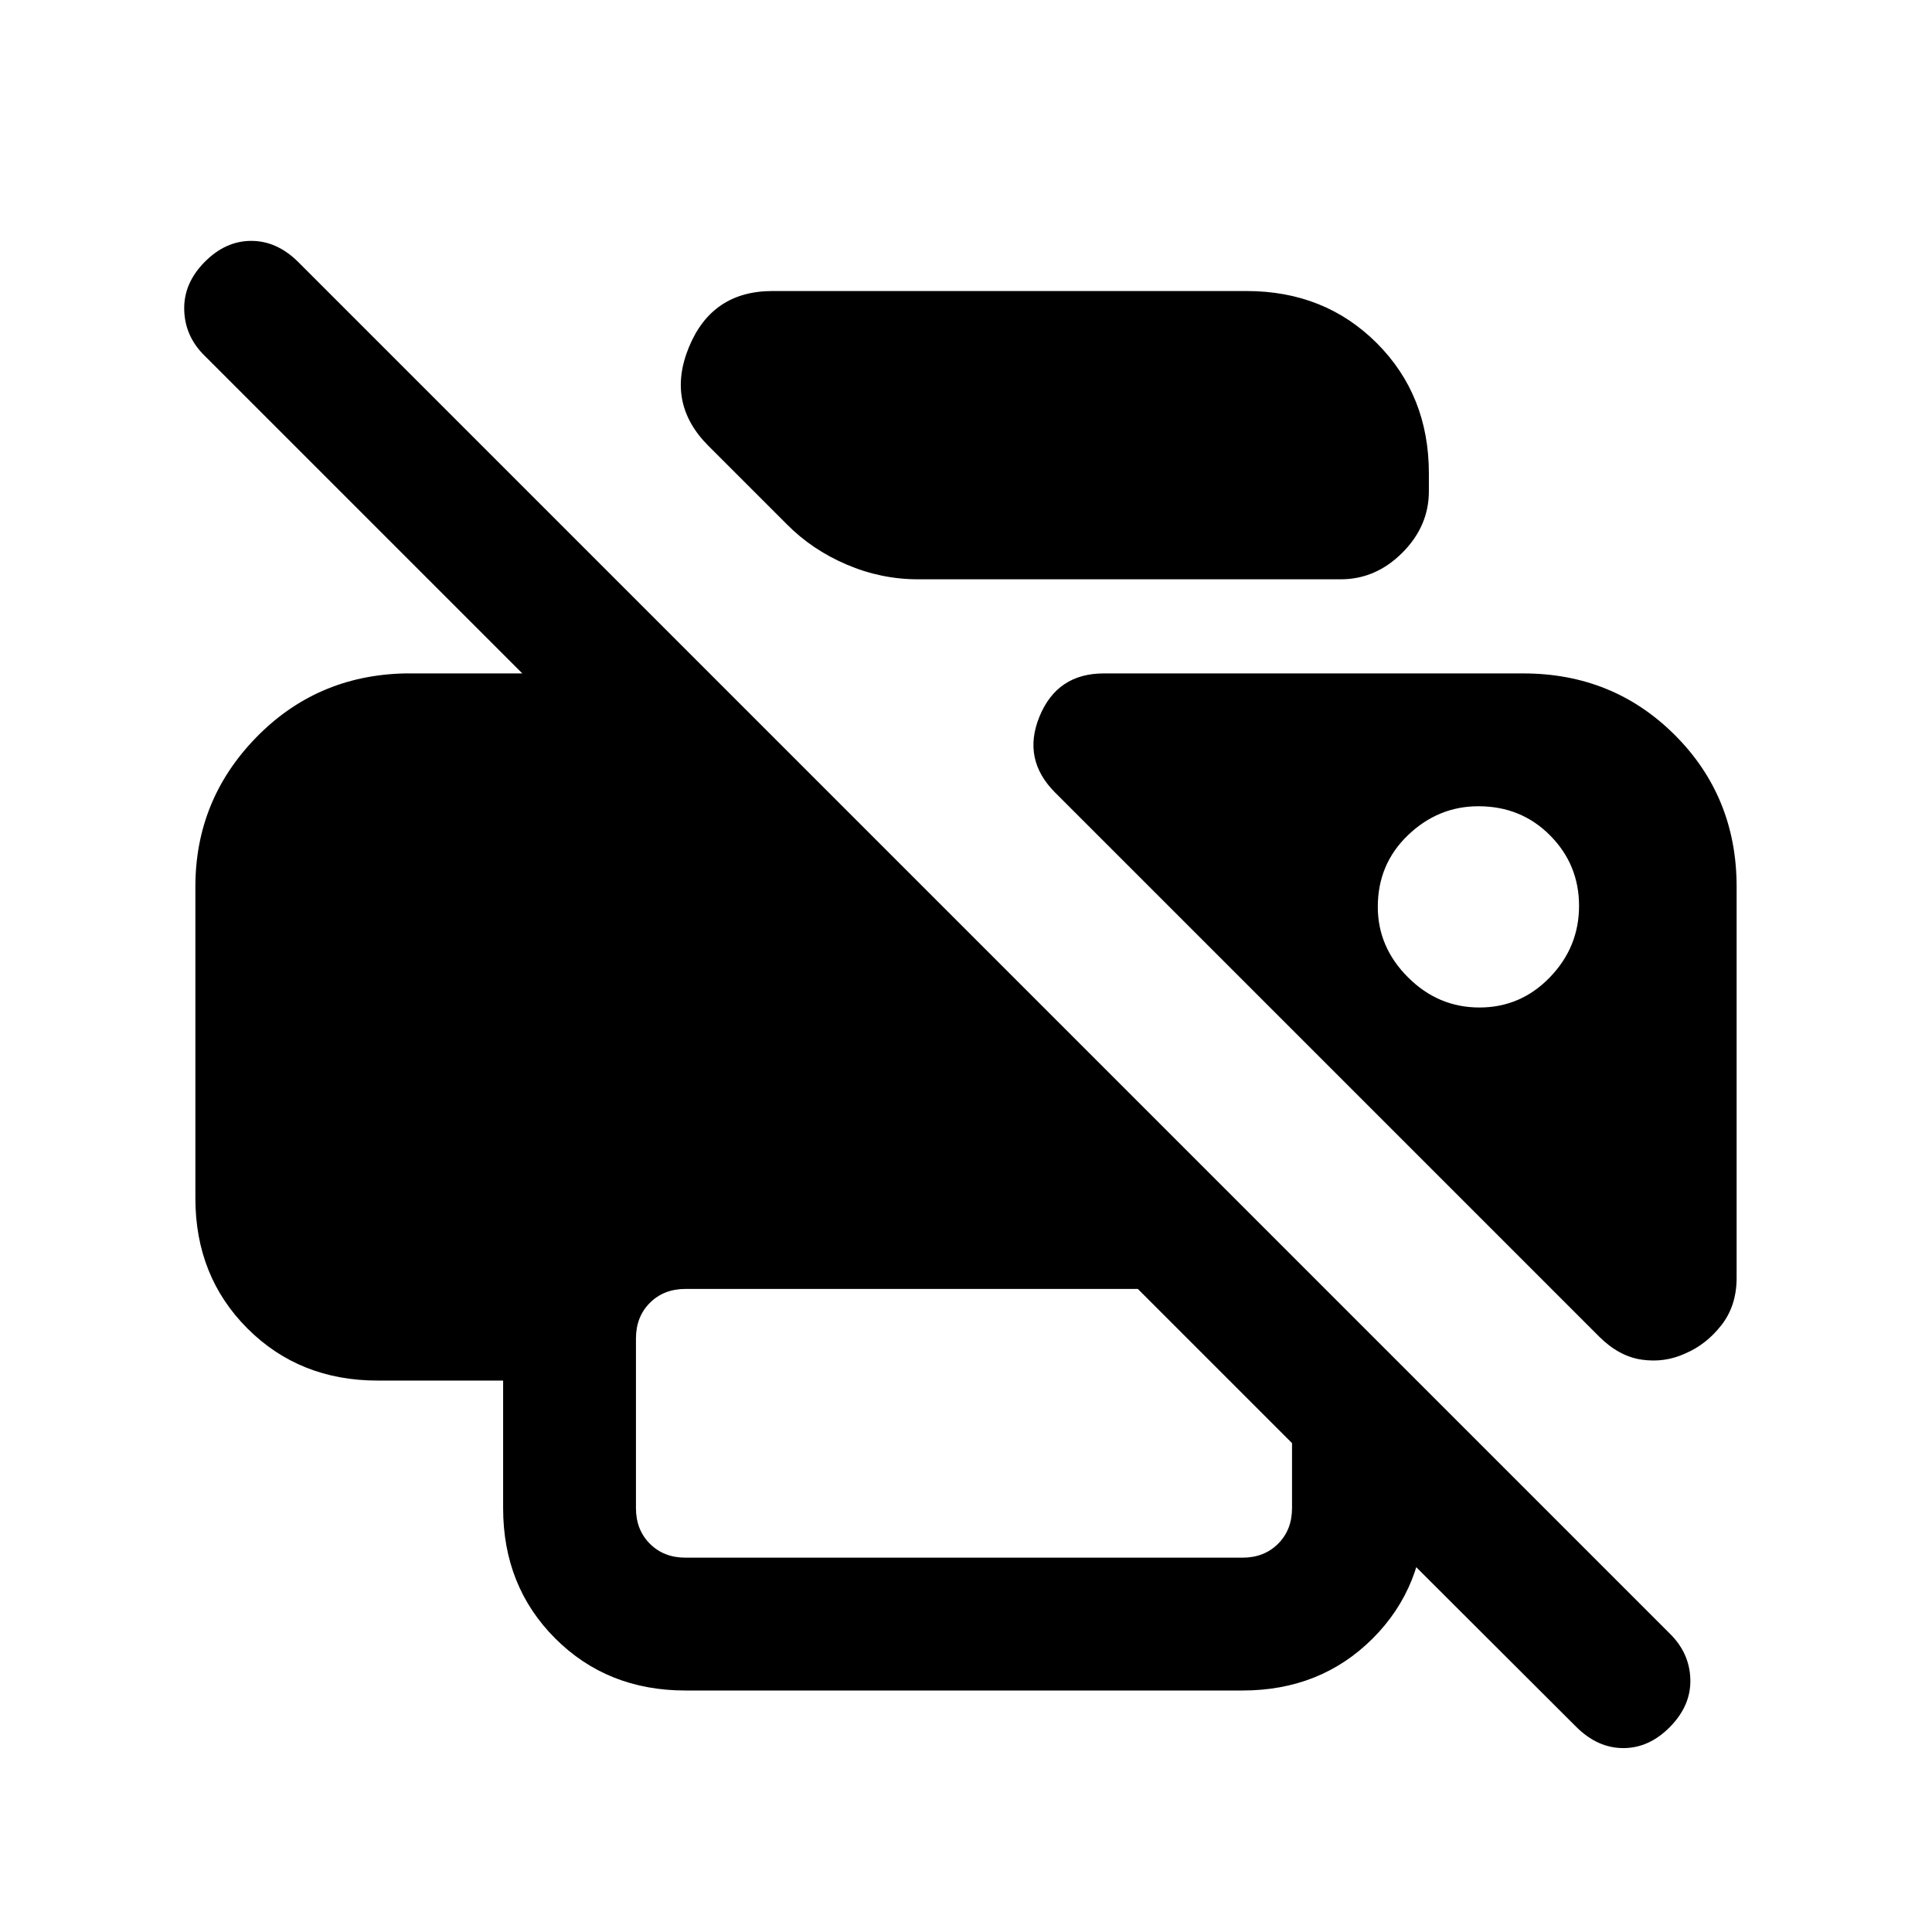 <svg xmlns="http://www.w3.org/2000/svg" height="24" viewBox="0 -960 960 960" width="24"><path d="M783.15-102 663.54-221.38H708v10.76q0 38.85-25.88 64.74Q656.23-120 617.38-120H340.62q-38.85 0-64.74-25.88Q250-171.77 250-210.62V-274h-62.31q-38.84 0-64.73-25.88-25.88-25.89-25.88-64.74v-154.76q0-43.08 30.07-74.04 30.08-30.96 73.93-31.96h58.46L101.77-783.15q-9.85-9.58-10.23-22.76-.39-13.17 10.02-23.78 10.4-10.62 23.27-10.62 12.86 0 23.48 10.62l681.38 681.38q9.85 9.67 10.23 22.68.39 13.01-10.02 23.63-10.4 10.62-23.27 10.62-12.86 0-23.48-10.62Zm-442.53-84h276.76q10.77 0 17.7-6.92 6.92-6.93 6.92-17.7v-32.3l-76.62-76.62H340.62q-10.77 0-17.7 6.92-6.92 6.93-6.92 17.7v84.3q0 10.77 6.92 17.7 6.93 6.92 17.7 6.92Zm496.76-101.46q-10.15 4.69-21.53 3.08-11.39-1.62-21.31-11.54L524.31-566.15q-16.54-16.54-7.76-37.89 8.78-21.34 31.91-21.34h208.46q44.68 0 75.34 30.66 30.66 30.66 30.66 75.34v194.3q0 13.85-7.53 23.51-7.54 9.67-18.01 14.11ZM456.15-672.15q-18.35 0-35.46-7.32t-29.54-19.84L352-738.46q-21.15-21.16-9.68-49.04 11.47-27.89 41.53-27.89h235.53q38.85 0 64.74 25.89Q710-763.62 710-724.77v8.85q0 17.38-13.19 30.57-13.19 13.2-30.58 13.2H456.15Zm278.97 212.77q20.5 0 35-15t14.5-35.5q0-20.5-14.38-35-14.37-14.5-35.62-14.5-20 0-35 14.37-15 14.38-15 35.63 0 20 15 35t35.5 15Z"/></svg>